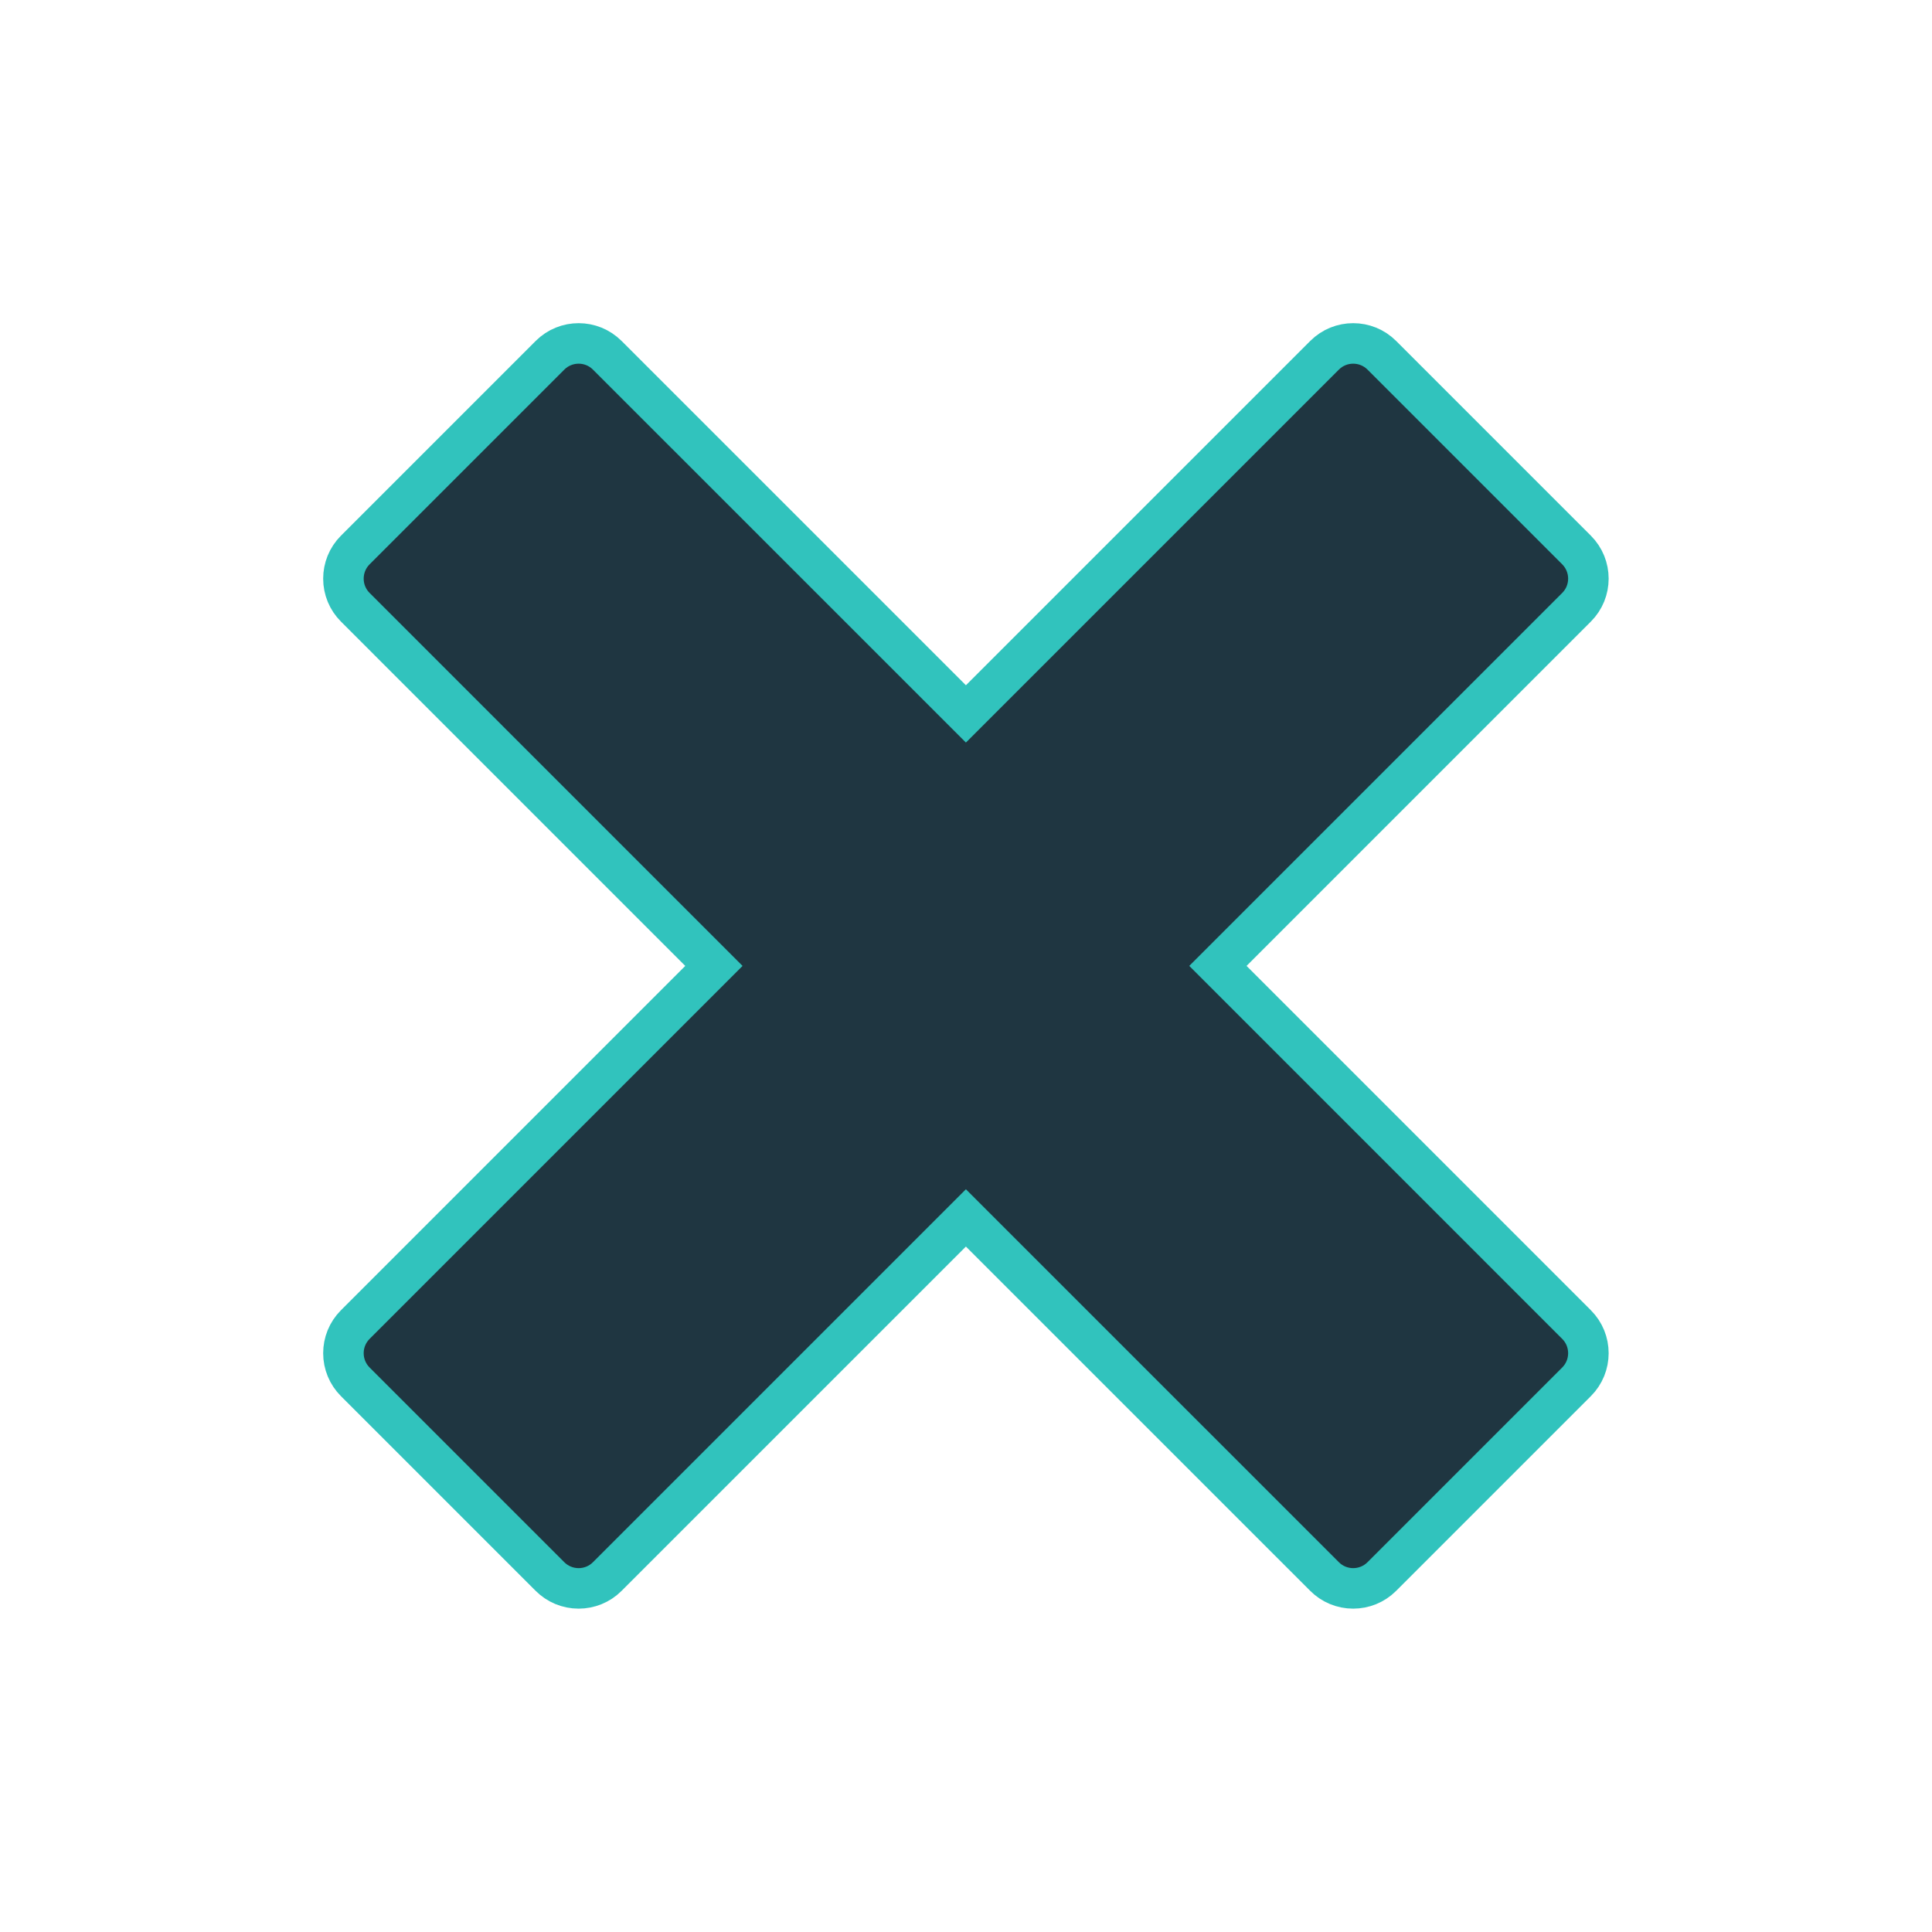 <?xml version="1.0" encoding="UTF-8" standalone="no"?>
<!DOCTYPE svg PUBLIC "-//W3C//DTD SVG 1.1//EN" "http://www.w3.org/Graphics/SVG/1.1/DTD/svg11.dtd">
<svg width="100%" height="100%" viewBox="0 0 64 64" version="1.1" xmlns="http://www.w3.org/2000/svg" xmlns:xlink="http://www.w3.org/1999/xlink" xml:space="preserve" xmlns:serif="http://www.serif.com/" style="fill-rule:evenodd;clip-rule:evenodd;">
    <g transform="matrix(0.671,0,0,0.671,10.525,10.525)">
        <path d="M51.12,1.269C51.631,1.269 52.143,1.464 52.534,1.855L62.145,11.466C62.536,11.857 62.731,12.369 62.731,12.881C62.731,13.393 62.536,13.904 62.145,14.295L44.441,32L62.145,49.705C62.536,50.095 62.731,50.607 62.731,51.119C62.731,51.631 62.536,52.143 62.145,52.534L52.534,62.145C52.143,62.536 51.631,62.731 51.119,62.731C50.589,62.732 50.079,62.521 49.705,62.145L32,44.441L14.295,62.145C13.905,62.536 13.393,62.731 12.881,62.731C12.35,62.732 11.841,62.521 11.466,62.145L1.855,52.534C1.479,52.159 1.268,51.65 1.269,51.119C1.269,50.607 1.464,50.096 1.855,49.705L19.559,32L1.855,14.295C1.479,13.921 1.268,13.411 1.269,12.881C1.269,12.369 1.464,11.857 1.855,11.466L11.466,1.855C11.857,1.464 12.369,1.269 12.881,1.269C13.393,1.269 13.904,1.464 14.295,1.855L32,19.559L49.705,1.855C50.095,1.464 50.607,1.269 51.119,1.269L51.12,1.269Z" style="fill:rgb(31,54,65);fill-rule:nonzero;stroke:rgb(49,195,189);stroke-width:2px;"/>
    </g>
</svg>
